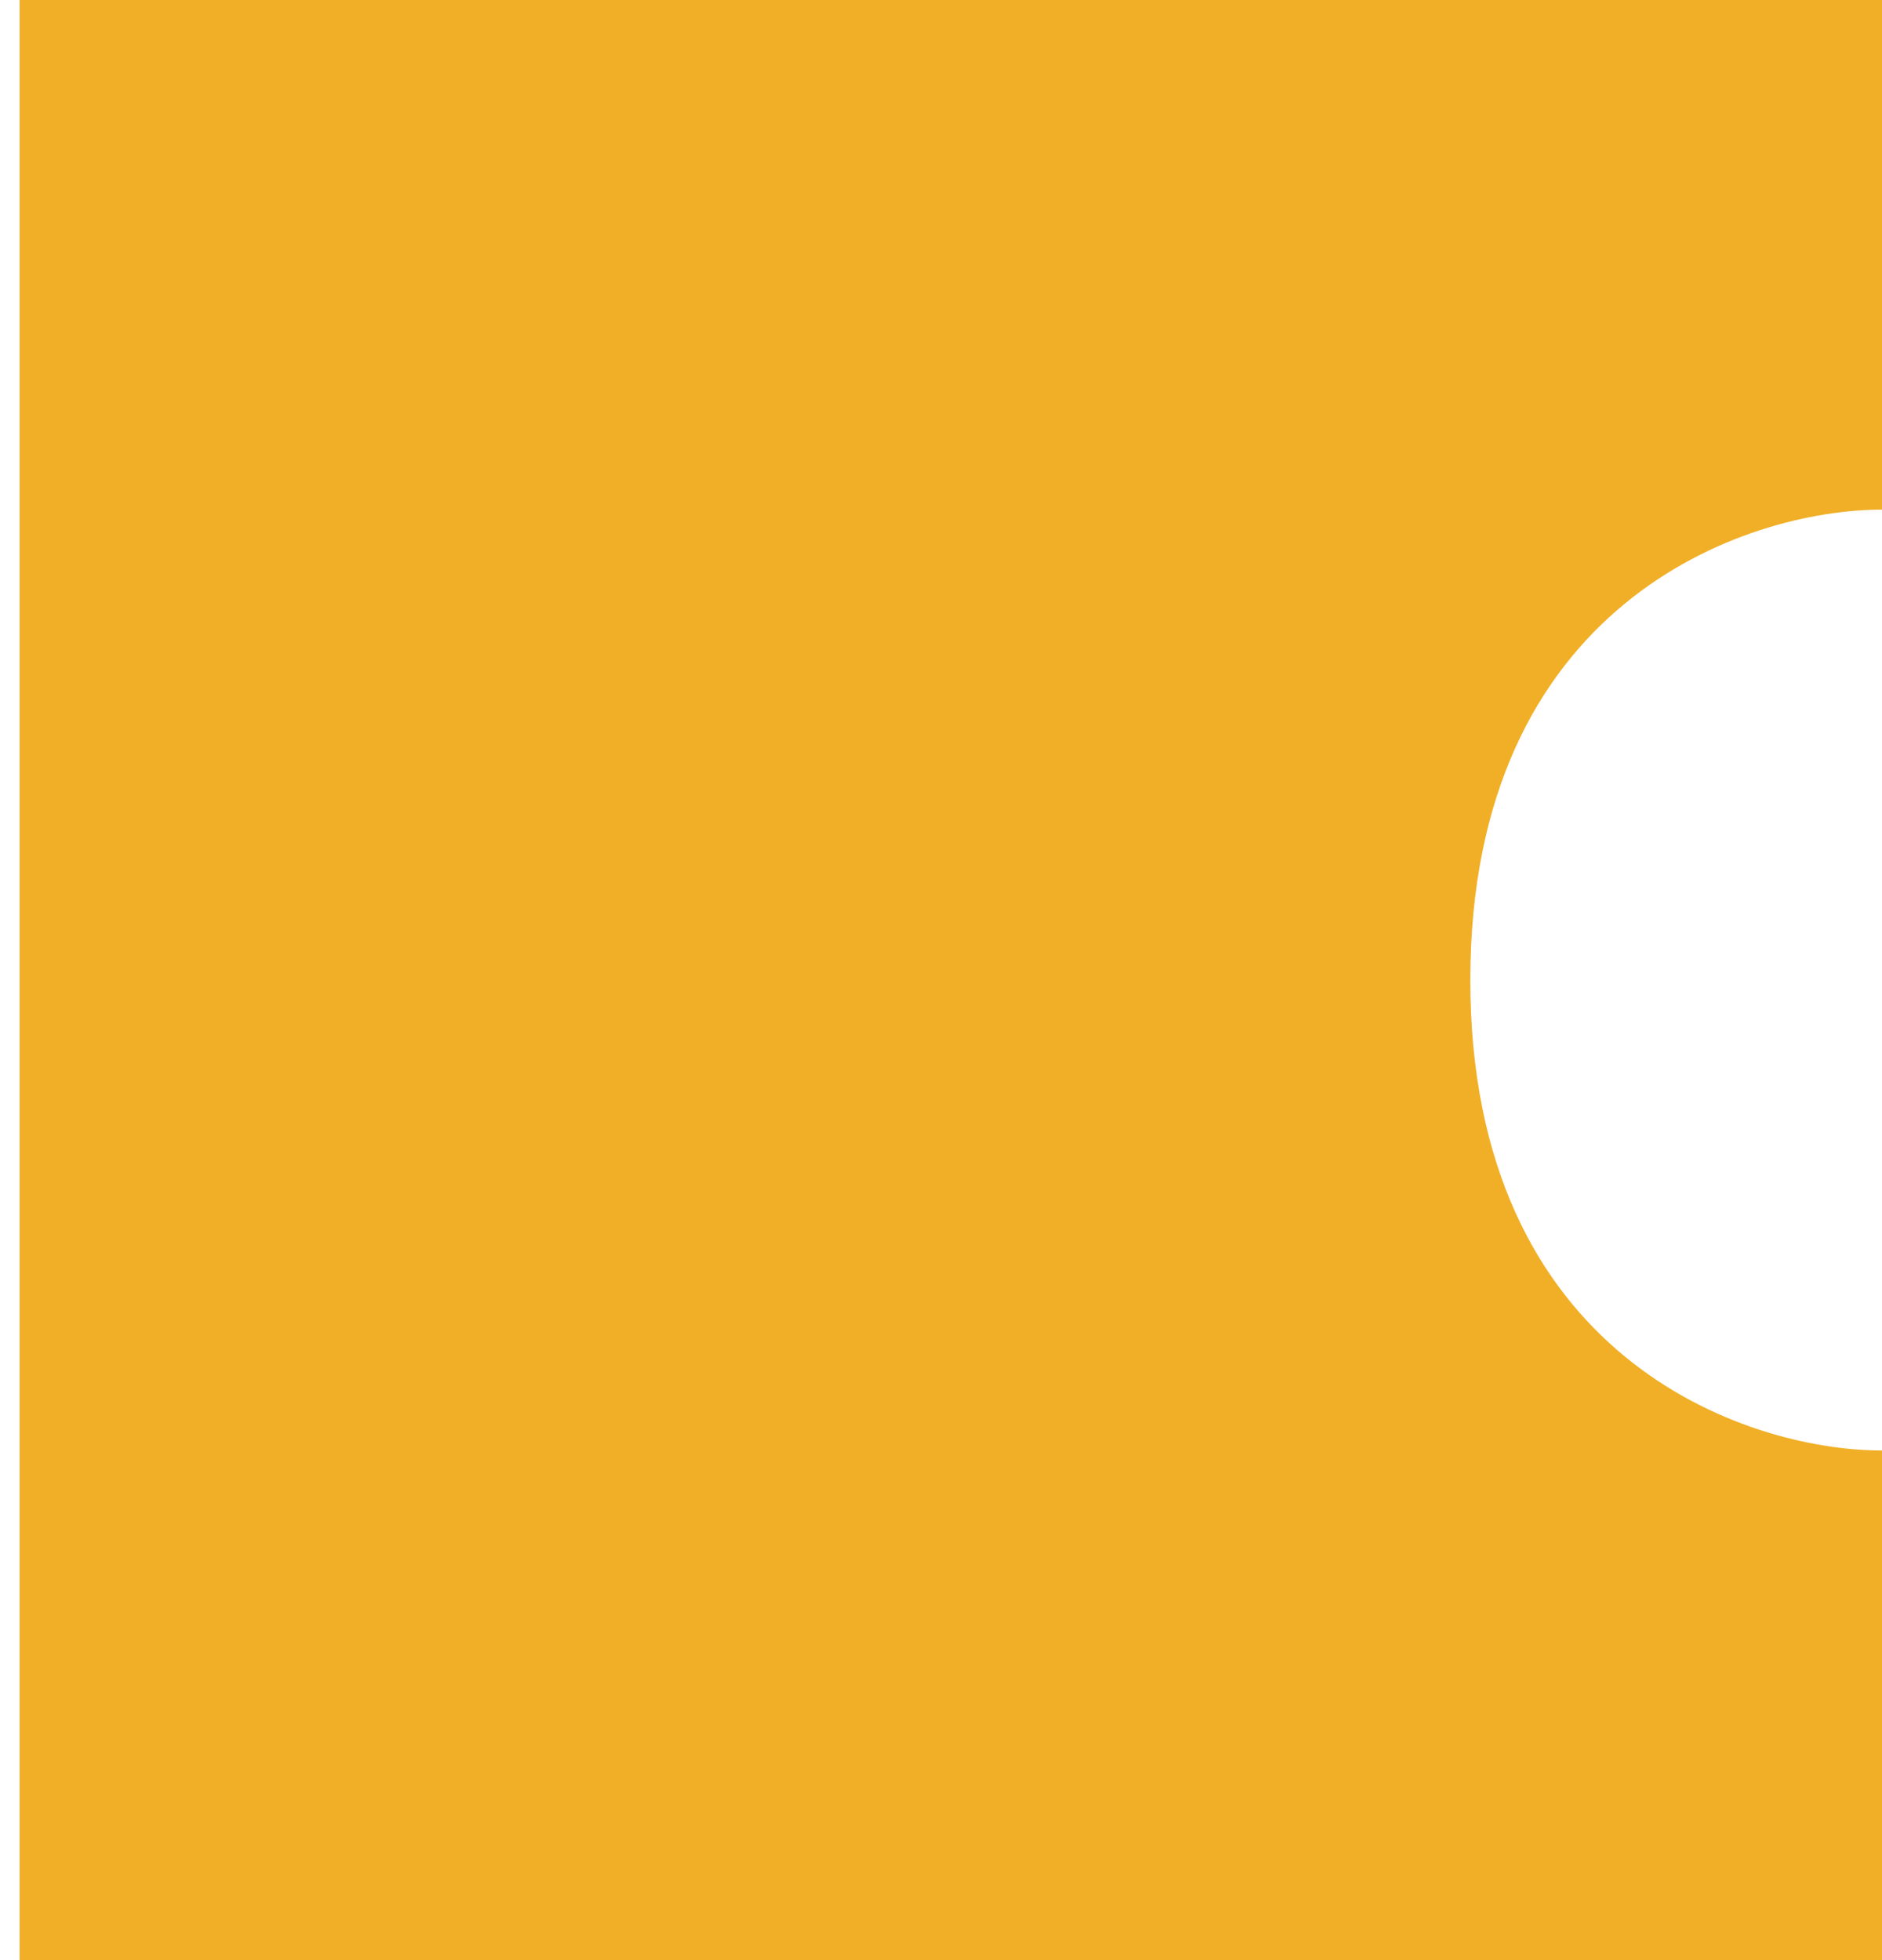 <svg width="48" height="50" viewBox="0 0 48 50" fill="none" xmlns="http://www.w3.org/2000/svg">
<path d="M0.5 50V0H48V13C44.5 13 37.5 15.4 37.5 25C37.5 34.6 44.5 37 48 37V50H0.5Z" fill="#F0AF26"/>
</svg>
